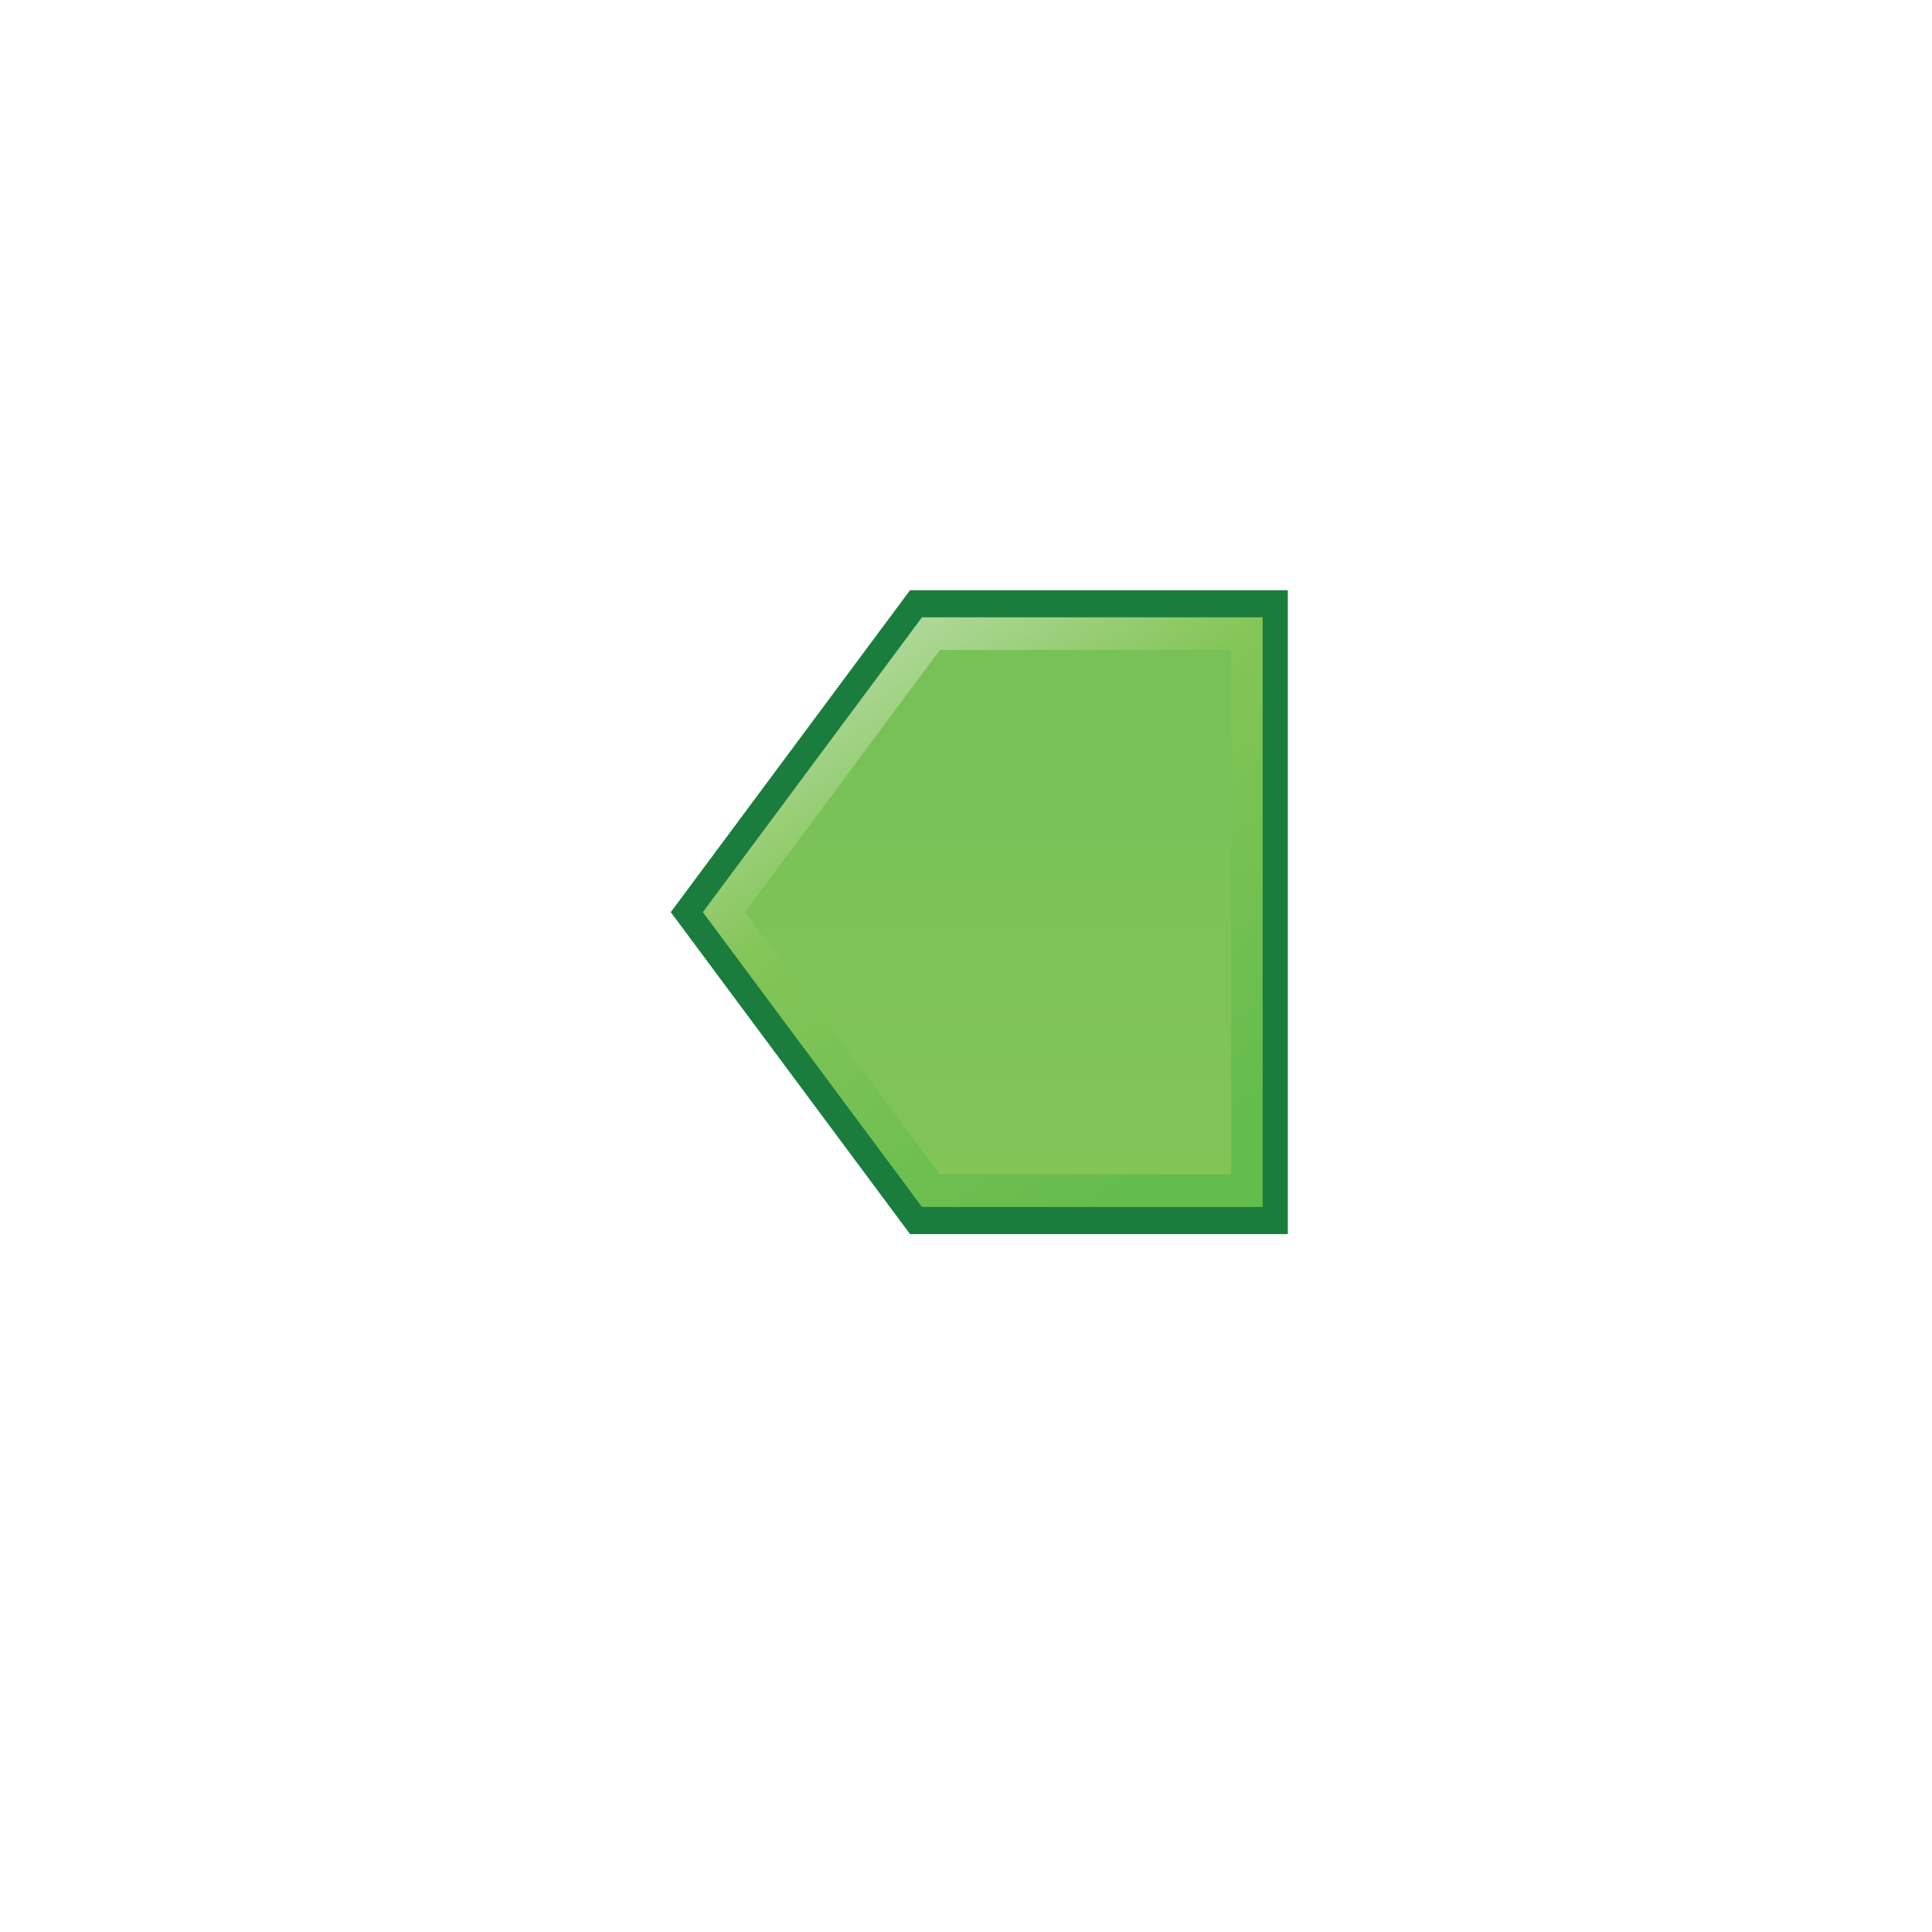 <?xml version="1.0" encoding="UTF-8" standalone="no"?>
<!-- Generator: Adobe Illustrator 15.1.0, SVG Export Plug-In . SVG Version: 6.00 Build 0)  -->

<svg
   xmlns:dc="http://purl.org/dc/elements/1.1/"
   xmlns:cc="http://creativecommons.org/ns#"
   xmlns:rdf="http://www.w3.org/1999/02/22-rdf-syntax-ns#"
   xmlns:svg="http://www.w3.org/2000/svg"
   xmlns="http://www.w3.org/2000/svg"
   xmlns:sodipodi="http://sodipodi.sourceforge.net/DTD/sodipodi-0.dtd"
   xmlns:inkscape="http://www.inkscape.org/namespaces/inkscape"
   version="1.1"
   id="Layer_1"
   x="0px"
   y="0px"
   width="72px"
   height="72px"
   viewBox="0 0 72 72"
   enable-background="new 0 0 72 72"
   xml:space="preserve"
   inkscape:version="0.48.4 r9939"
   sodipodi:docname="ControlPointForExternalPoint.svg"><defs
   id="defs25" /><sodipodi:namedview
   pagecolor="#ffffff"
   bordercolor="#666666"
   borderopacity="1"
   objecttolerance="10"
   gridtolerance="10"
   guidetolerance="10"
   inkscape:pageopacity="0"
   inkscape:pageshadow="2"
   inkscape:window-width="1600"
   inkscape:window-height="837"
   id="namedview23"
   showgrid="false"
   inkscape:zoom="3.2777778"
   inkscape:cx="36"
   inkscape:cy="36"
   inkscape:window-x="-9"
   inkscape:window-y="-9"
   inkscape:window-maximized="1"
   inkscape:current-layer="Layer_1" />
<g
   id="g3"
   transform="matrix(1,0,0,1.077,0.336,-5.081)">
	<polygon
   points="47.658,25.141 47.188,25.141 33.8,25.141 33.578,25.141 33.436,25.318 24.895,35.989 24.661,36.281 24.895,36.572 33.436,47.244 33.578,47.422 33.8,47.422 47.188,47.422 47.658,47.422 47.658,46.951 47.658,25.61 "
   id="polygon5"
   style="fill:#1a7d3e" />
	<linearGradient
   id="SVGID_1_"
   gradientUnits="userSpaceOnUse"
   x1="44.417"
   y1="44.709"
   x2="32.114"
   y2="24.233">
		<stop
   offset="0"
   style="stop-color:#63BC4C"
   id="stop8" />
		<stop
   offset="0.61"
   style="stop-color:#84C557"
   id="stop10" />
		<stop
   offset="1"
   style="stop-color:#BEDFB1"
   id="stop12" />
	</linearGradient>
	<polygon
   points="34.023,46.482 25.857,36.281 34.023,26.079 46.719,26.079 46.719,46.482 "
   id="polygon14"
   style="fill:url(#SVGID_1_)" />
	<linearGradient
   id="SVGID_2_"
   gradientUnits="userSpaceOnUse"
   x1="36.488"
   y1="47.149"
   x2="36.488"
   y2="29.004">
		<stop
   offset="0"
   style="stop-color:#84C557"
   id="stop17" />
		<stop
   offset="1"
   style="stop-color:#77C157"
   id="stop19" />
	</linearGradient>
	<polygon
   points="34.691,27.208 27.429,36.281 34.691,45.354 45.546,45.354 45.546,27.208 "
   id="polygon21"
   style="fill:url(#SVGID_2_)" />
</g>
</svg>